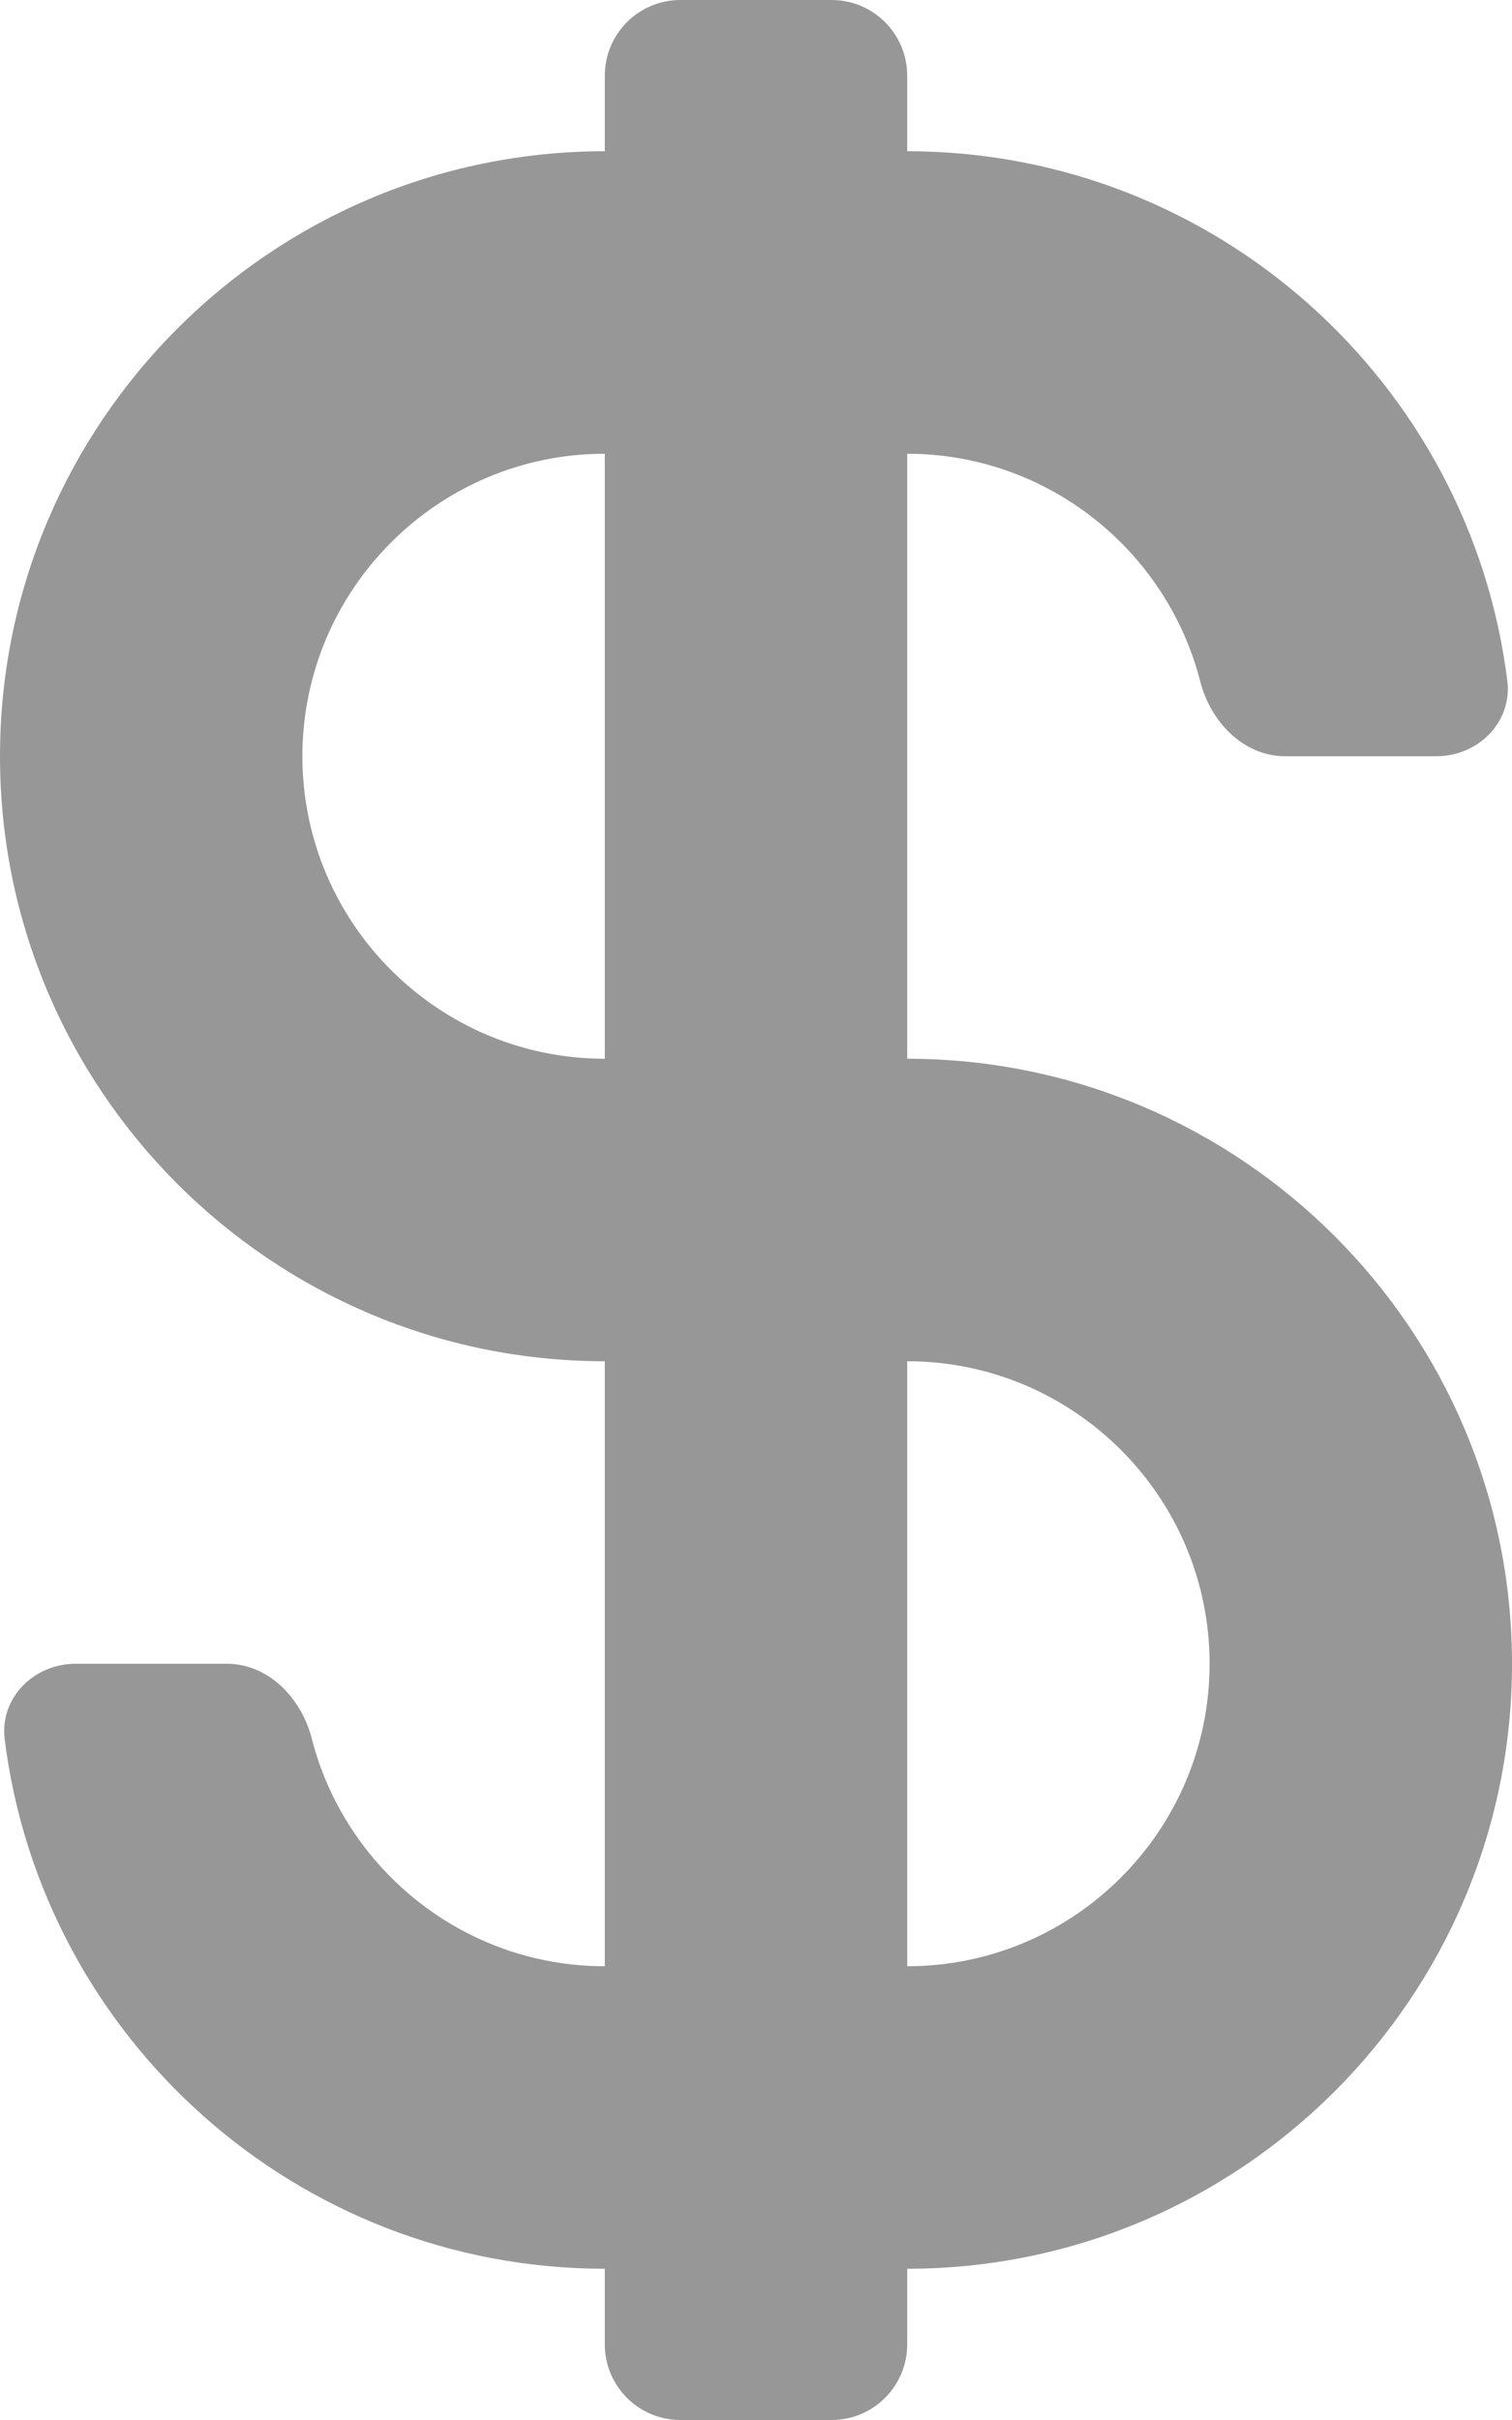 <?xml version="1.0" encoding="iso-8859-1"?>
<!-- Generator: Adobe Illustrator 16.0.0, SVG Export Plug-In . SVG Version: 6.00 Build 0)  -->
<!DOCTYPE svg PUBLIC "-//W3C//DTD SVG 1.1//EN" "http://www.w3.org/Graphics/SVG/1.1/DTD/svg11.dtd">
<svg version="1.1" id="Layer_1" xmlns="http://www.w3.org/2000/svg" xmlns:xlink="http://www.w3.org/1999/xlink" x="0px" y="0px"
	 width="10px" height="16px" viewBox="0 0 10 16" style="enable-background:new 0 0 10 16;" xml:space="preserve">
<path fill="#979797" id="Money_1_x2C__Currency_1" d="M6,3c0.932,0,1.717,0.642,1.938,1.505C8.006,4.772,8.224,5,8.5,5h1
	c0.276,0,0.503-0.226,0.469-0.499C9.723,2.529,8.037,1,6,1V0.5C6,0.224,5.776,0,5.5,0h-1C4.224,0,4,0.224,4,0.5V1
	C1.794,1,0,2.794,0,5s1.794,4,4,4v4c-0.932,0-1.717-0.642-1.938-1.505C1.994,11.228,1.776,11,1.5,11h-1
	c-0.276,0-0.503,0.226-0.469,0.499C0.277,13.471,1.963,15,4,15v0.5C4,15.776,4.224,16,4.5,16h1C5.776,16,6,15.776,6,15.5V15
	c2.206,0,4-1.794,4-4S8.206,7,6,7V3z M2,5c0-1.103,0.897-2,2-2v4C2.897,7,2,6.103,2,5z M6,13V9c1.103,0,2,0.897,2,2S7.103,13,6,13z"
	/>
<g>
</g>
<g>
</g>
<g>
</g>
<g>
</g>
<g>
</g>
<g>
</g>
<g>
</g>
<g>
</g>
<g>
</g>
<g>
</g>
<g>
</g>
<g>
</g>
<g>
</g>
<g>
</g>
<g>
</g>
</svg>
